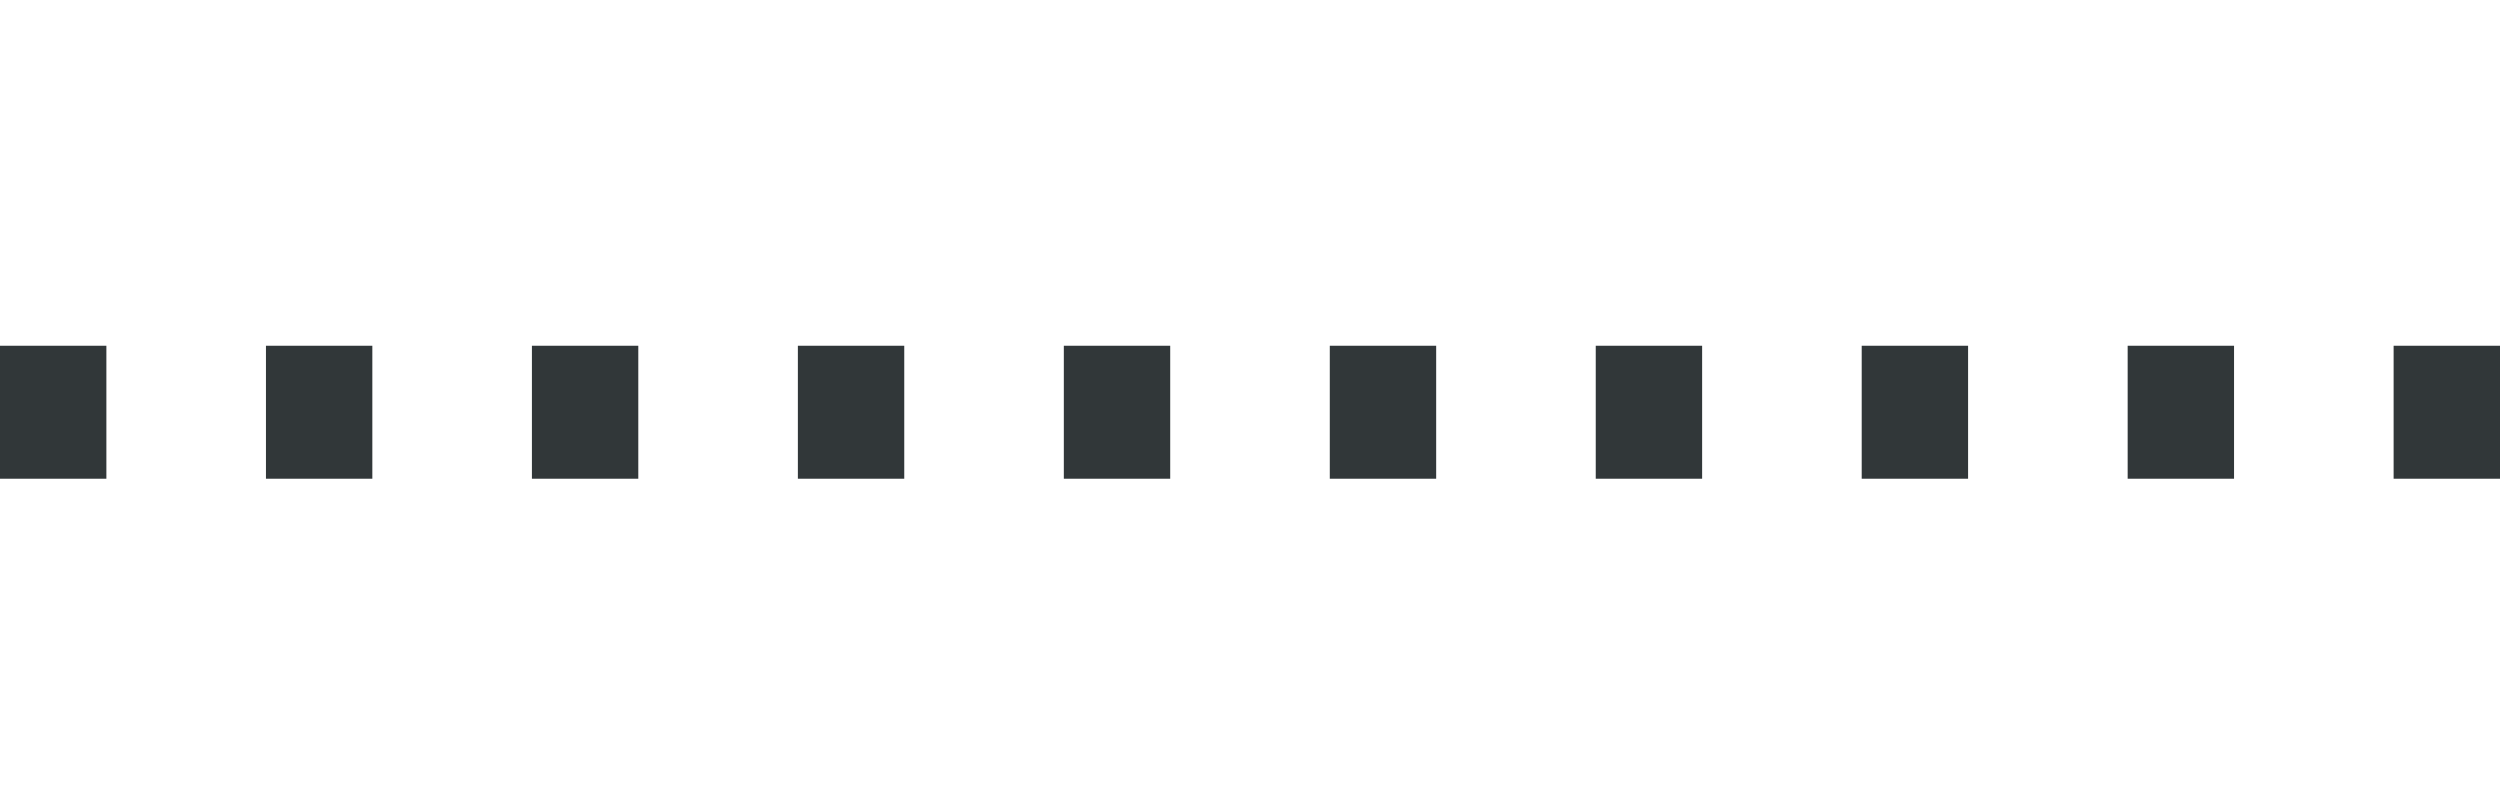 <?xml version="1.1" encoding="UTF-8" standalone="no"?>
<svg version="1.1" id="loading" xmlns="http://www.w3.org/2000/svg" xmlns:xlink="http://www.w3.org/1999/xlink" x="0px" y="0px"
   width="94px" height="30px" xml:space="preserve">
  <rect x="0" y="13" width="4" height="5" fill="#313739">
    <animate attributeName="height" attributeType="XML"
      values="5;21;5"
      begin="0s" dur="0.675s" repeatCount="indefinite" />
    <animate attributeName="y" attributeType="XML"
      values="13; 5; 13"
      begin="0s" dur="0.675s" repeatCount="indefinite" />
  </rect>
  <rect x="10" y="13" width="4" height="5" fill="#313739">
    <animate attributeName="height" attributeType="XML"
      values="5;21;5"
      begin="0.15s" dur="0.675s" repeatCount="indefinite" />
    <animate attributeName="y" attributeType="XML"
      values="13; 5; 13"
      begin="0.15s" dur="0.675s" repeatCount="indefinite" />
  </rect>
  <rect x="20" y="13" width="4" height="5" fill="#313739">
    <animate attributeName="height" attributeType="XML"
      values="5;21;5"
      begin="0.3s" dur="0.675s" repeatCount="indefinite" />
    <animate attributeName="y" attributeType="XML"
      values="13; 5; 13"
      begin="0.3s" dur="0.675s" repeatCount="indefinite" />
  </rect>
  <rect x="30" y="13" width="4" height="5" fill="#313739">
    <animate attributeName="height" attributeType="XML"
      values="5;21;5"
      begin="0.45s" dur="0.675s" repeatCount="indefinite" />
    <animate attributeName="y" attributeType="XML"
      values="13; 5; 13"
      begin="0.45s" dur="0.675s" repeatCount="indefinite" />
  </rect>
  <rect x="40" y="13" width="4" height="5" fill="#313739">
    <animate attributeName="height" attributeType="XML"
      values="5;21;5"
      begin="0.6s" dur="0.675s" repeatCount="indefinite" />
    <animate attributeName="y" attributeType="XML"
      values="13; 5; 13"
      begin="0.6s" dur="0.675s" repeatCount="indefinite" />
  </rect>
  <rect x="50" y="13" width="4" height="5" fill="#313739">
    <animate attributeName="height" attributeType="XML"
      values="5;21;5"
      begin="0.75s" dur="0.675s" repeatCount="indefinite" />
    <animate attributeName="y" attributeType="XML"
      values="13; 5; 13"
      begin="0.75s" dur="0.675s" repeatCount="indefinite" />
  </rect>
  <rect x="60" y="13" width="4" height="5" fill="#313739">
    <animate attributeName="height" attributeType="XML"
      values="5;21;5"
      begin="0.9s" dur="0.675s" repeatCount="indefinite" />
    <animate attributeName="y" attributeType="XML"
      values="13; 5; 13"
      begin="0.9s" dur="0.675s" repeatCount="indefinite" />
  </rect>
  <rect x="70" y="13" width="4" height="5" fill="#313739">
    <animate attributeName="height" attributeType="XML"
      values="5;21;5"
      begin="1.05s" dur="0.675s" repeatCount="indefinite" />
    <animate attributeName="y" attributeType="XML"
      values="13; 5; 13"
      begin="1.05s" dur="0.675s" repeatCount="indefinite" />
  </rect>
  <rect x="80" y="13" width="4" height="5" fill="#313739">
    <animate attributeName="height" attributeType="XML"
      values="5;21;5"
      begin="1.20s" dur="0.675s" repeatCount="indefinite" />
    <animate attributeName="y" attributeType="XML"
      values="13; 5; 13"
      begin="1.20s" dur="0.675s" repeatCount="indefinite" />
  </rect>
  <rect x="90" y="13" width="4" height="5" fill="#313739">
    <animate attributeName="height" attributeType="XML"
      values="5;21;5"
      begin="1.35s" dur="0.675s" repeatCount="indefinite" />
    <animate attributeName="y" attributeType="XML"
      values="13; 5; 13"
      begin="1.35s" dur="0.675s" repeatCount="indefinite" />
  </rect>
</svg>
